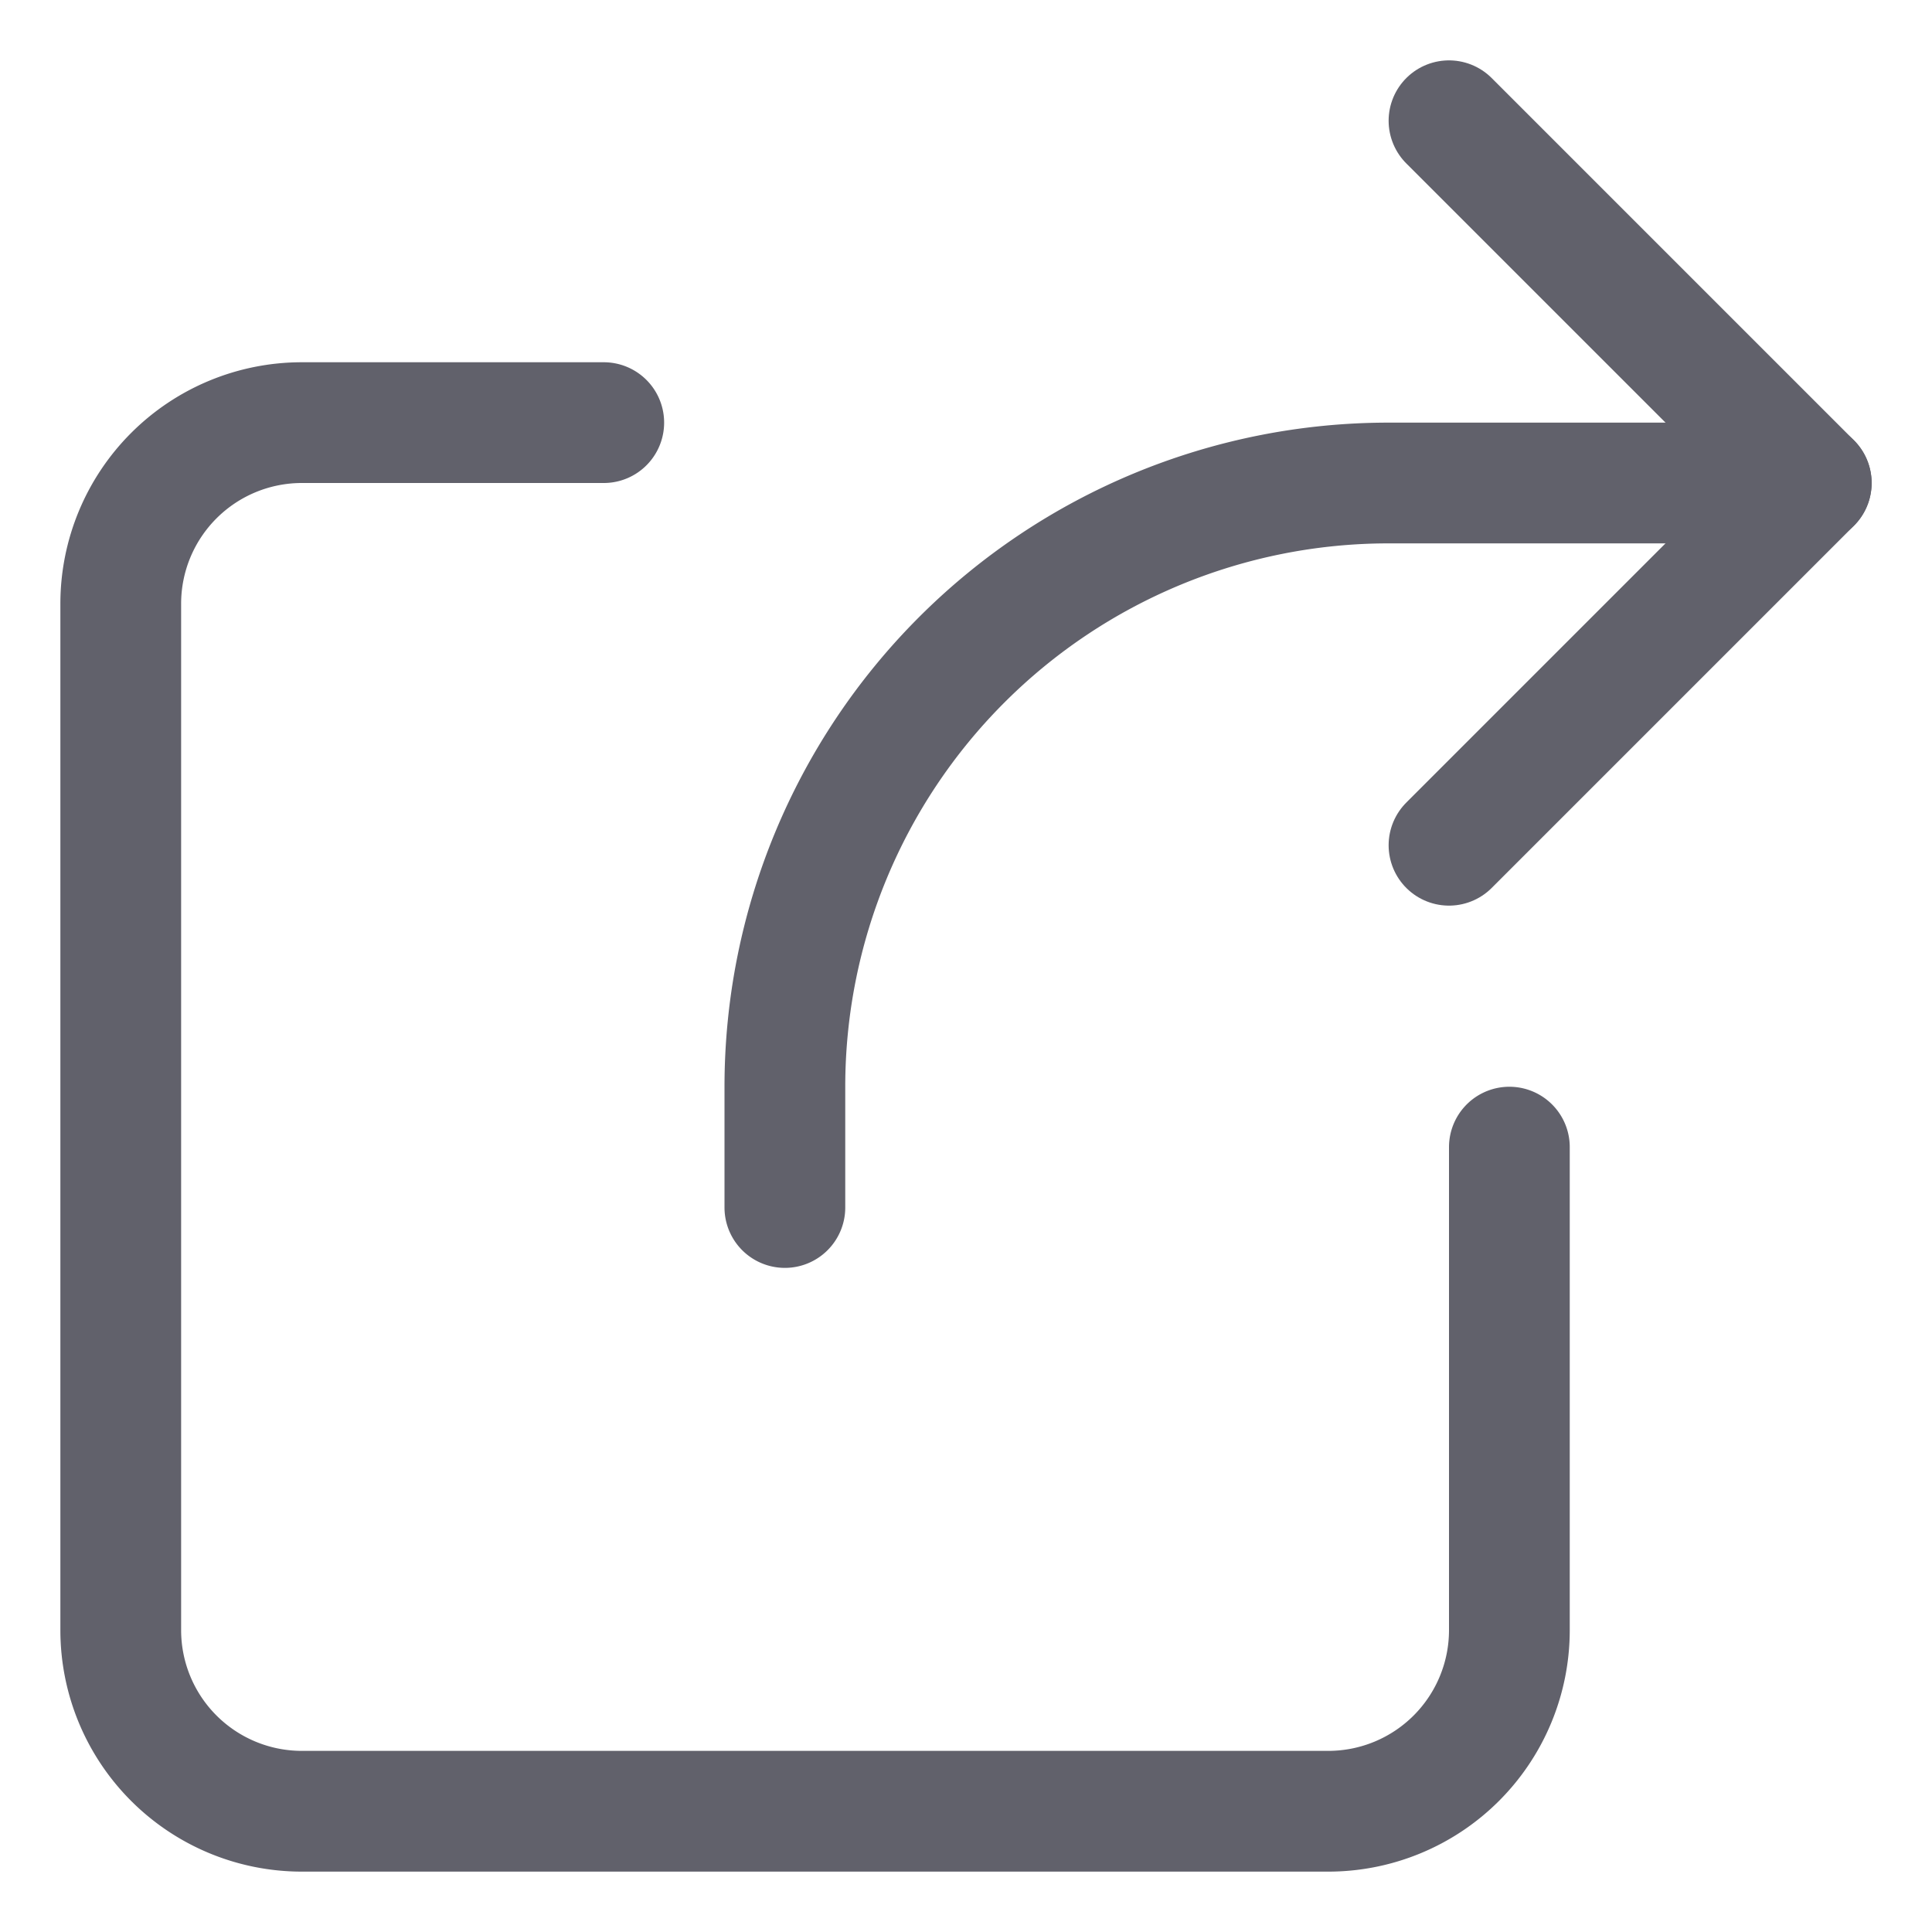 <svg xmlns="http://www.w3.org/2000/svg" height="24" width="24" viewBox="0 0 32 32"><g stroke-linecap="round" fill="#61616b" stroke-linejoin="round" class="nc-icon-wrapper"><path d="M25,19v8a3,3,0,0,1-3,3H5a3,3,0,0,1-3-3V10A3,3,0,0,1,5,7h5" fill="none" stroke="#61616b" stroke-width="2"></path><path data-cap="butt" data-color="color-2" d="M13,20V18A10,10,0,0,1,23,8h7" fill="none" stroke="#61616b" stroke-width="2"></path><polyline data-color="color-2" points="24 14 30 8 24 2" fill="none" stroke="#61616b" stroke-width="2"></polyline></g></svg>